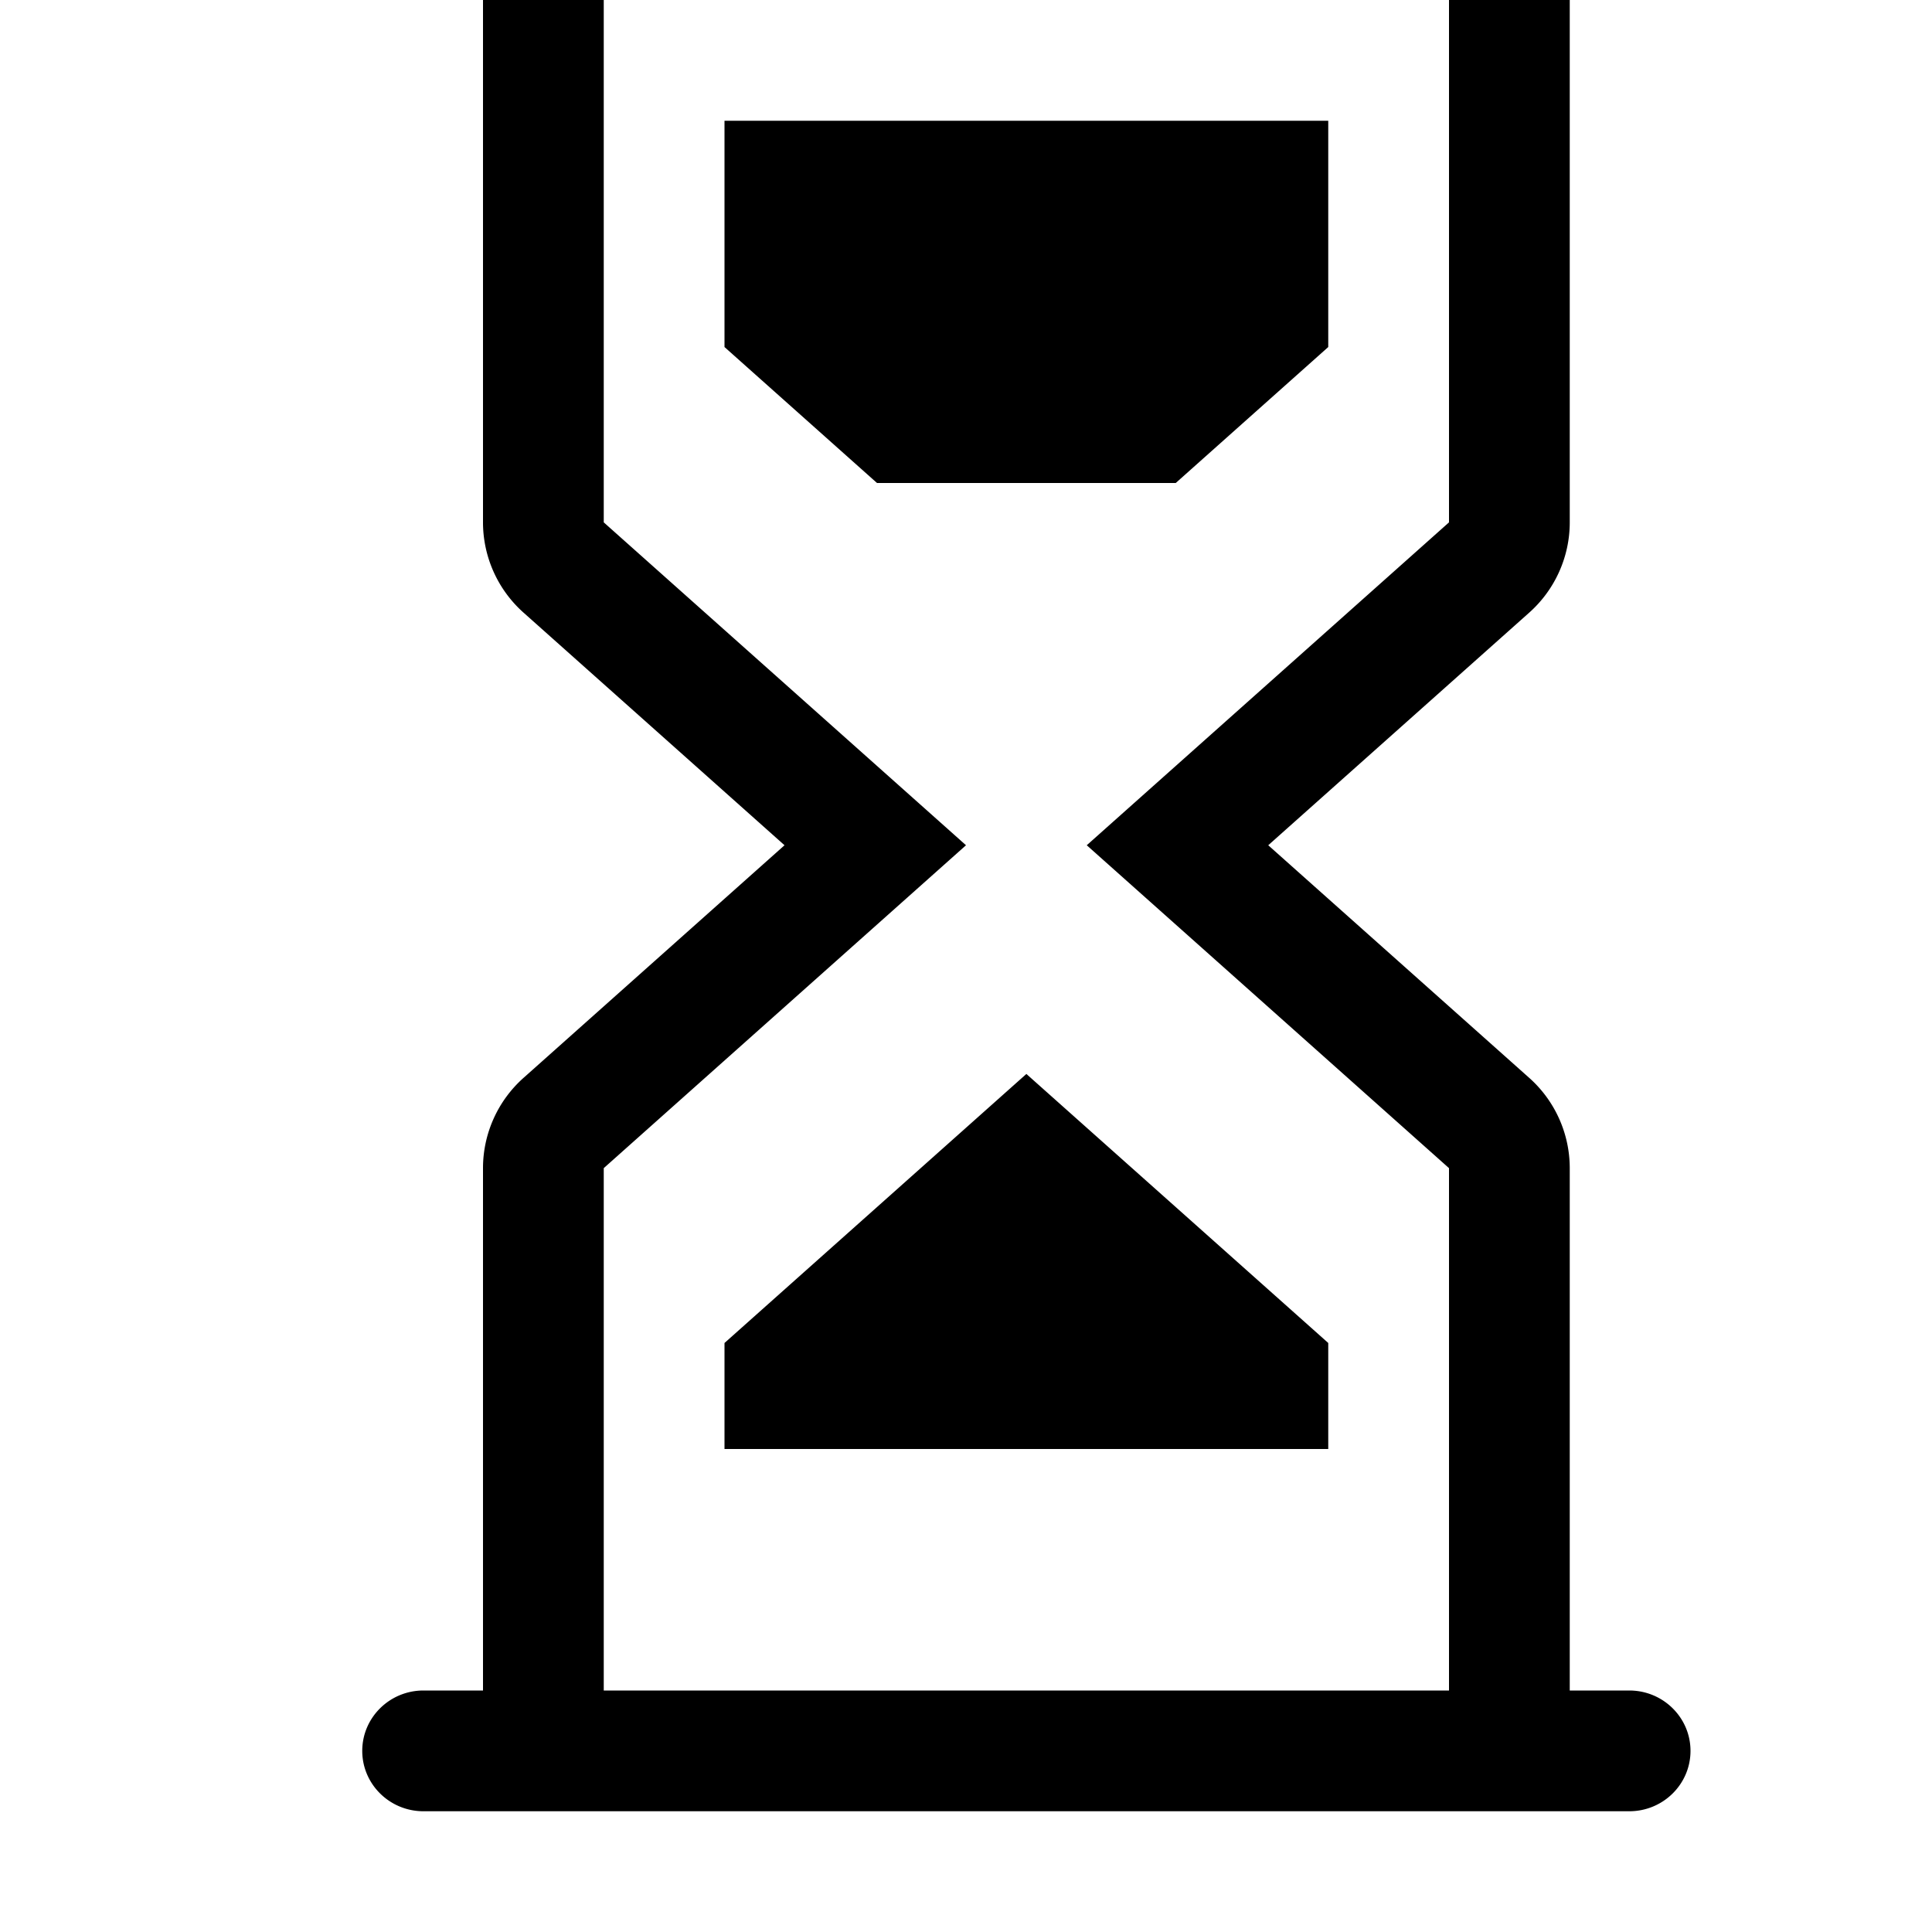 <svg width="64" height="64" viewBox="0 0 512 512" xmlns="http://www.w3.org/2000/svg"><path d="M416 309.568V448h15.776c8.96 0 16.224 7.168 16.224 16s-7.264 16-16.224 16H112.224C103.264 480 96 472.832 96 464s7.264-16 16.224-16H128V309.568c0-9.12 3.904-17.824 10.72-23.904L207.904 224l-69.184-61.664A32.053 32.053 0 0 1 128 138.432V0h-15.776C103.264 0 96-7.168 96-16s7.264-16 16.224-16h319.584C440.736-32 448-24.832 448-16s-7.264 16-16.224 16H416v138.432c0 9.12-3.904 17.824-10.72 23.904L336.096 224l69.184 61.664A32.053 32.053 0 0 1 416 309.568zm-32 0L288 224l96-85.568V0H160v138.432L256 224l-96 85.568V448h224V309.568zm-32 46.336V384H192v-28.096l80-71.296zM192 91.968V32h160v59.968L311.584 128h-79.168z"/></svg>